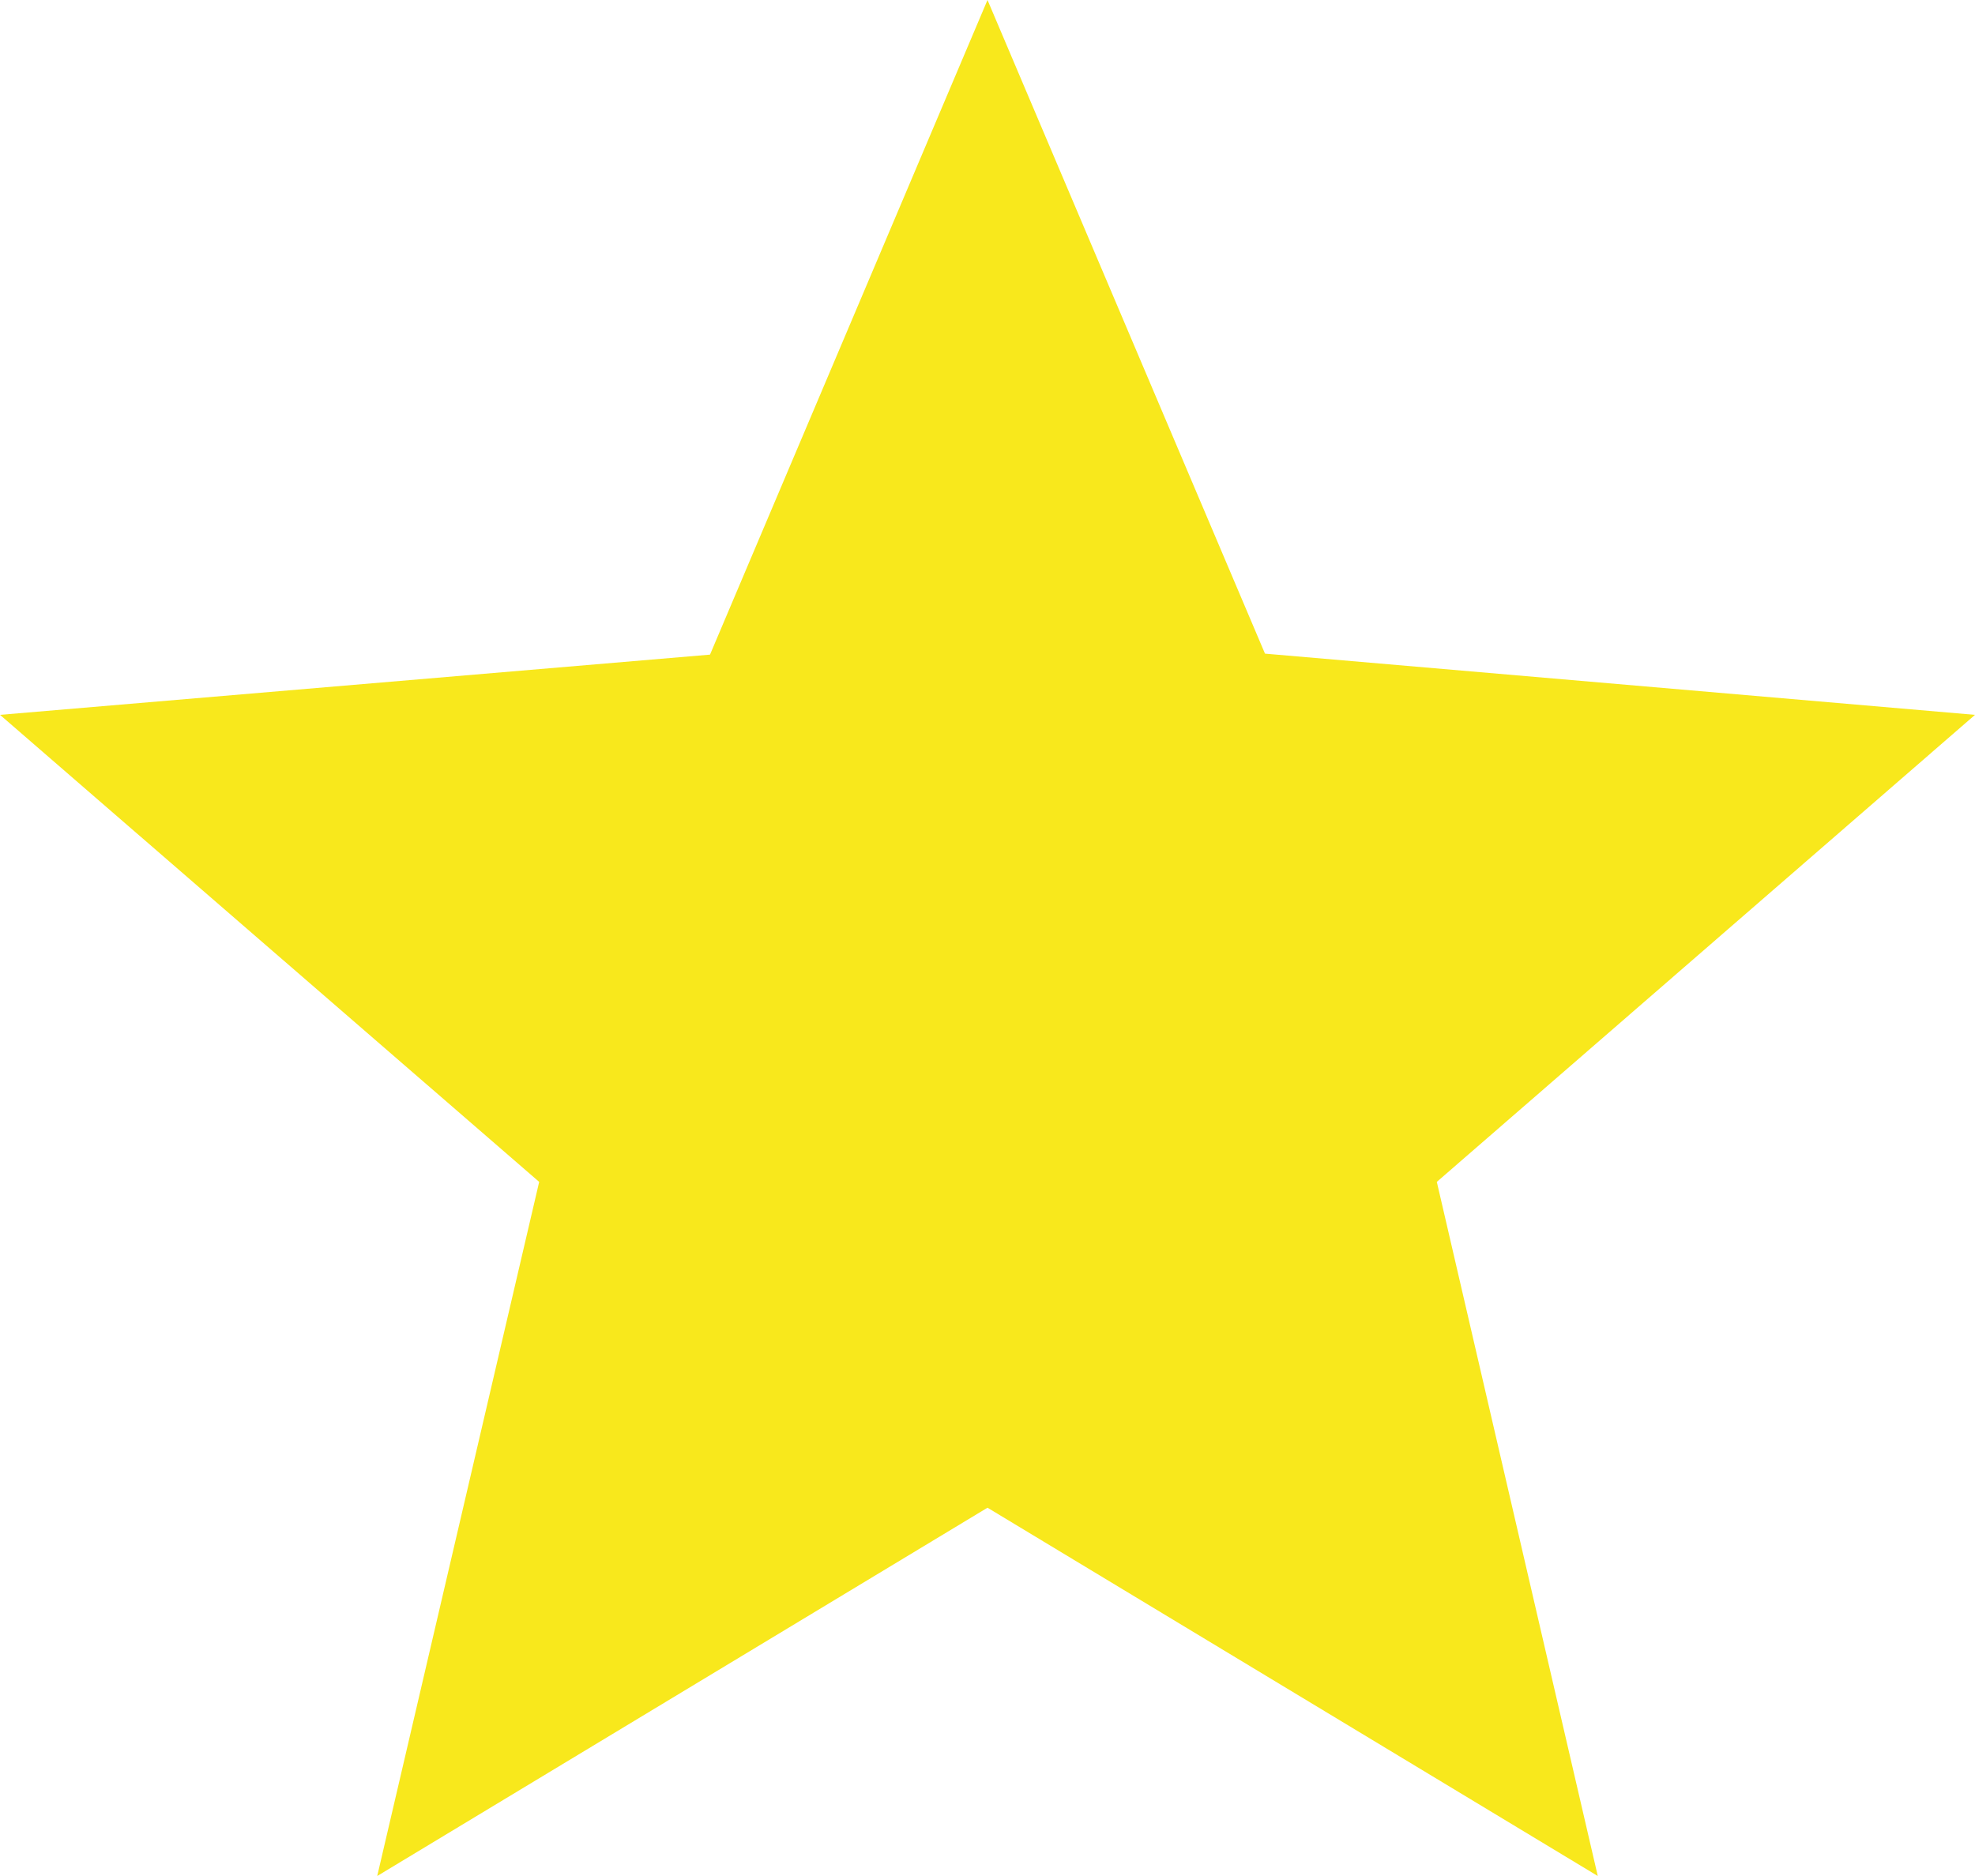<?xml version="1.0" encoding="UTF-8"?>
<svg width="20px" height="19px" viewBox="0 0 20 19" version="1.1" xmlns="http://www.w3.org/2000/svg" xmlns:xlink="http://www.w3.org/1999/xlink">
    <!-- Generator: sketchtool 42 (36781) - http://www.bohemiancoding.com/sketch -->
    <title>4CBA398D-E656-4321-B8F0-2B7418408591</title>
    <desc>Created with sketchtool.</desc>
    <defs></defs>
    <g id="Symbols" stroke="none" stroke-width="1" fill="none" fill-rule="evenodd">
        <g id="ic_watch_list_active" transform="translate(-2, -2)">
            <g id="ic_watch_list">
                <polygon id="Shape" points="0 0 24 0 24 24 0 24"></polygon>
                <polygon id="Shape" fill="#F8E81C" fill-rule="nonzero" points="22 9.24 14.81 8.62 12 2 9.19 8.63 2 9.24 7.46 13.97 5.82 21 12 17.27 18.18 21 16.55 13.97"></polygon>
            </g>
        </g>
    </g>
</svg>